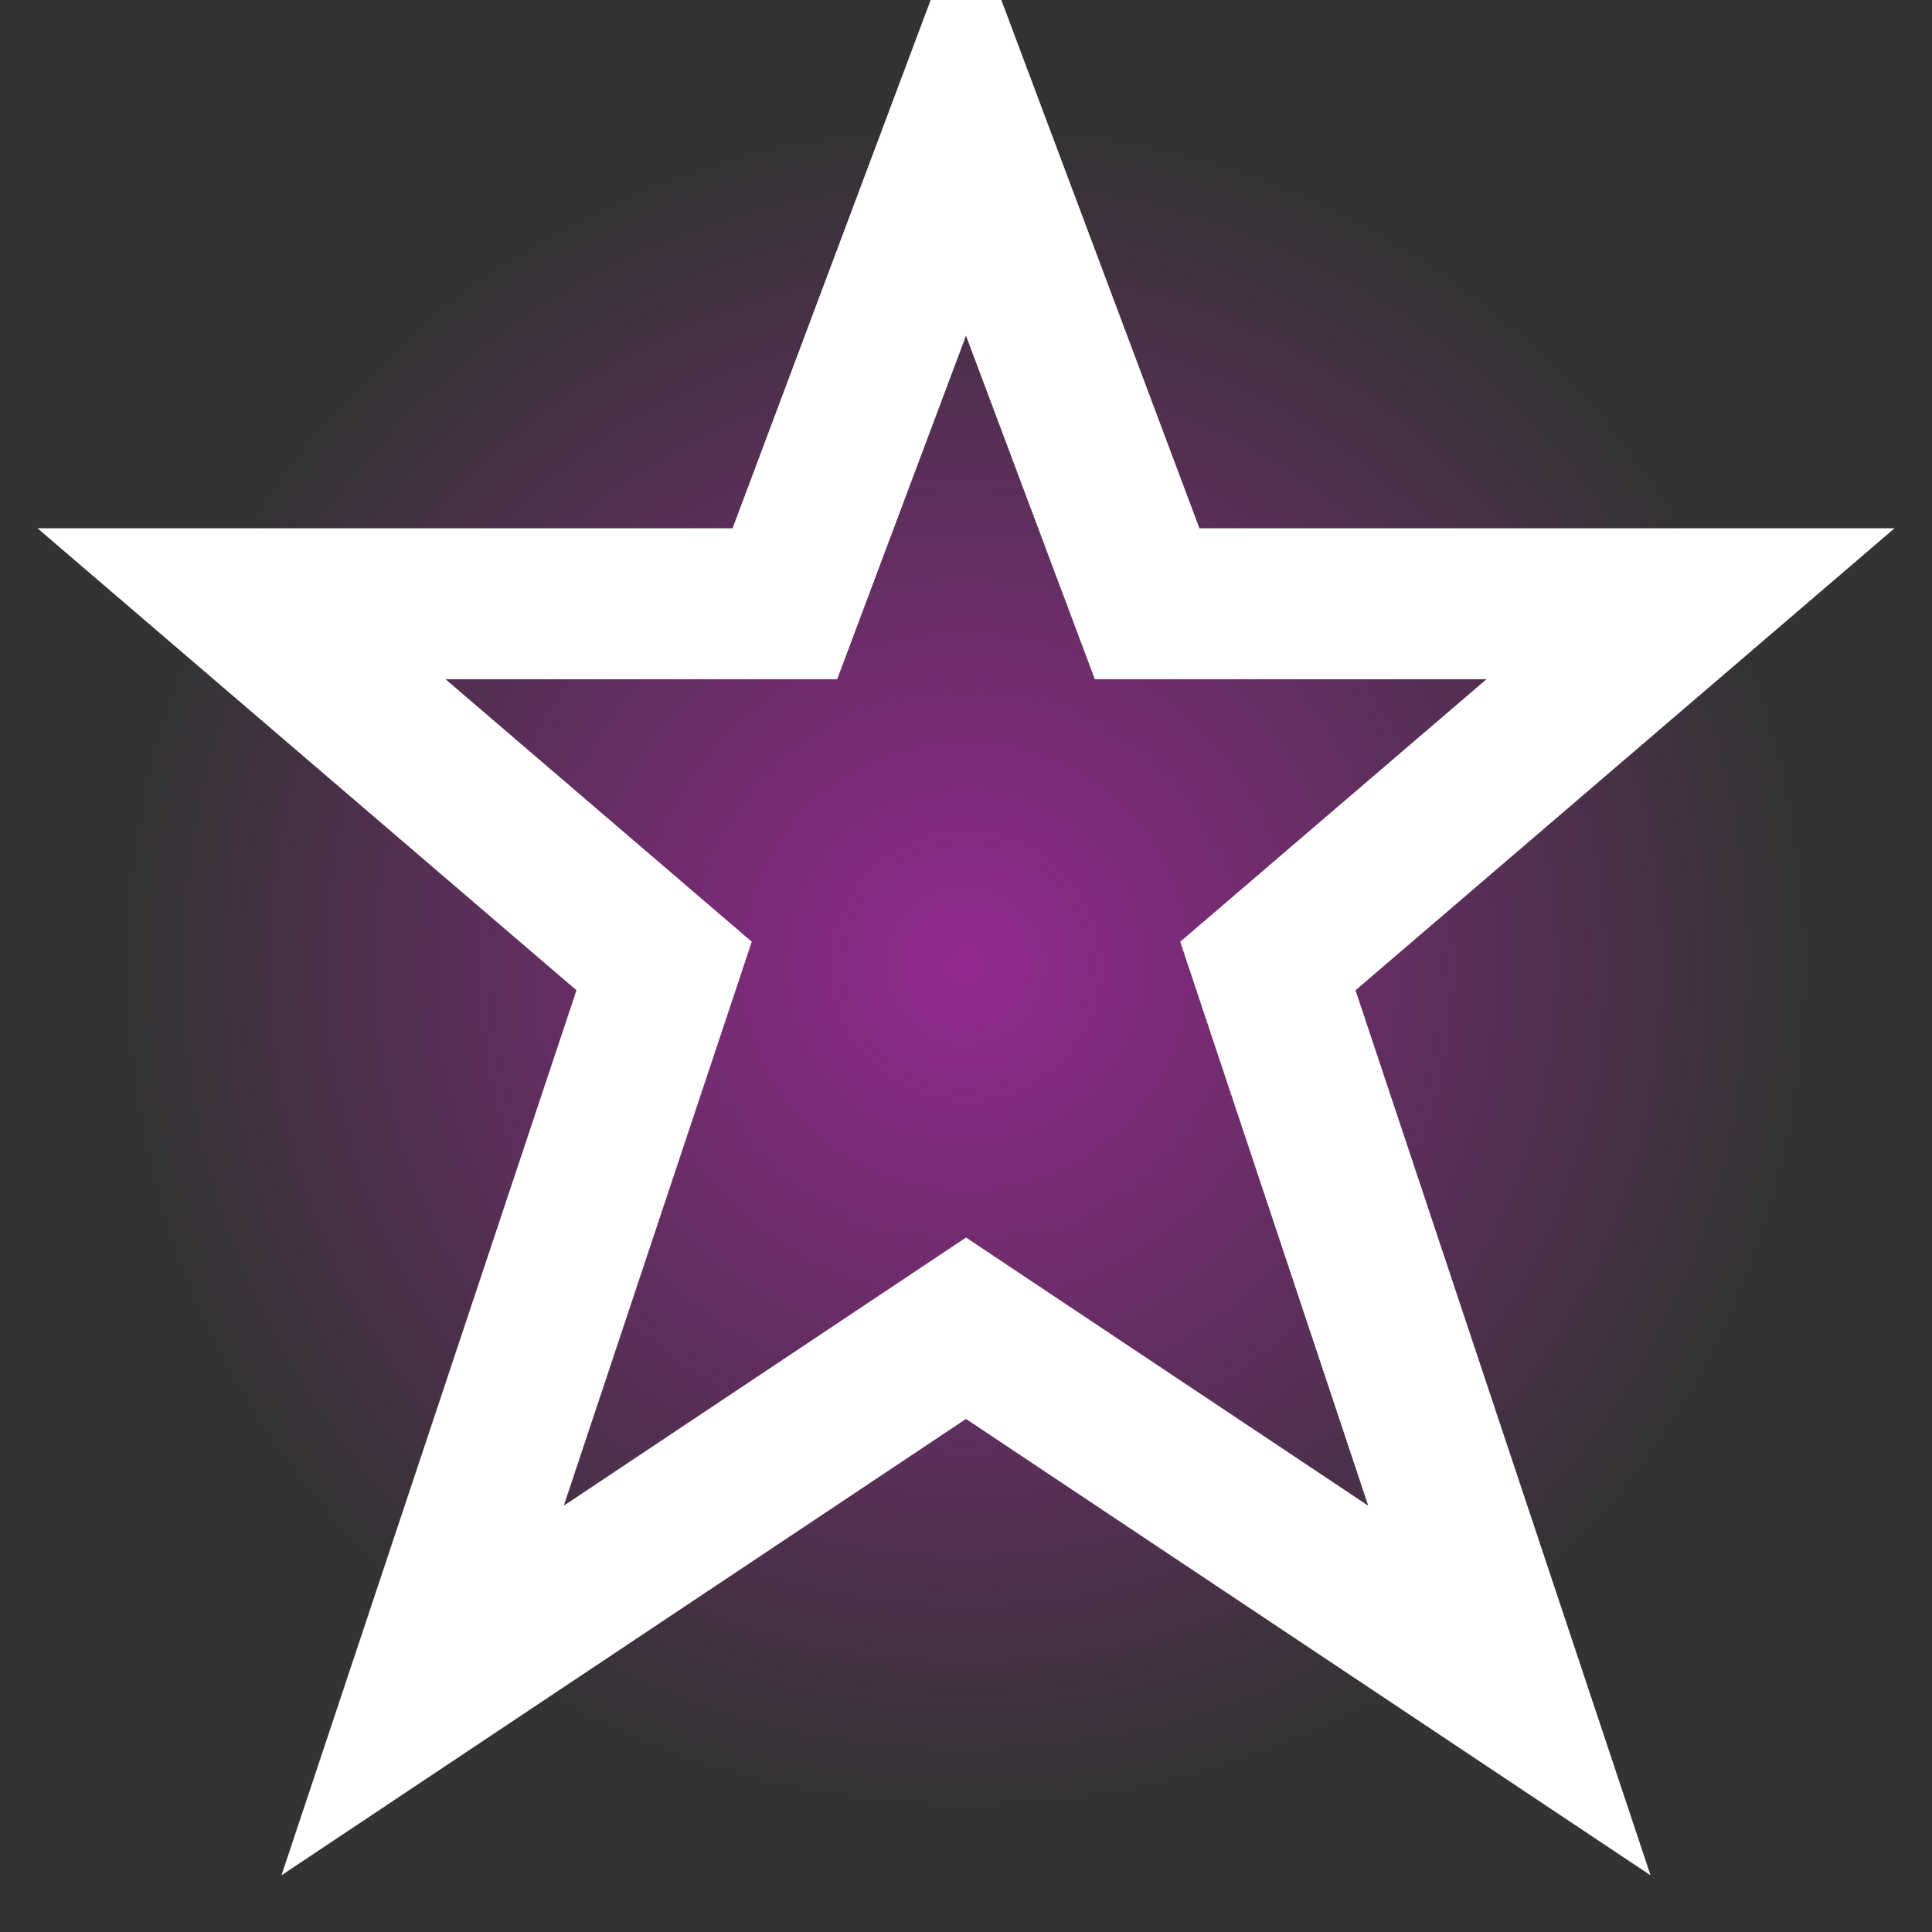 <svg width="32" height="32" viewBox="0 0 32 32" xmlns="http://www.w3.org/2000/svg">
  <rect x="0" y="0" width="32" height="32" fill="#333333" stroke="none"/>
  <defs>
    <radialGradient id="star-glow" cx="50%" cy="50%" r="50%">
      <stop offset="0%" stop-color="#AB26A6" stop-opacity="0.8"/>
      <stop offset="100%" stop-color="#AB26A6" stop-opacity="0"/>
    </radialGradient>
  </defs>
  <!-- Glow circle -->
  <circle cx="16" cy="16" r="14" fill="url(#star-glow)"/>
  <!-- Star -->
  <polygon points="16,2 19,10 28,10 21,16 25,28 16,22 7,28 11,16 4,10 13,10" 
           fill="none" 
           stroke="white" 
           stroke-width="2.5" 
           filter="drop-shadow(0 0 5px white)"/>
</svg> 